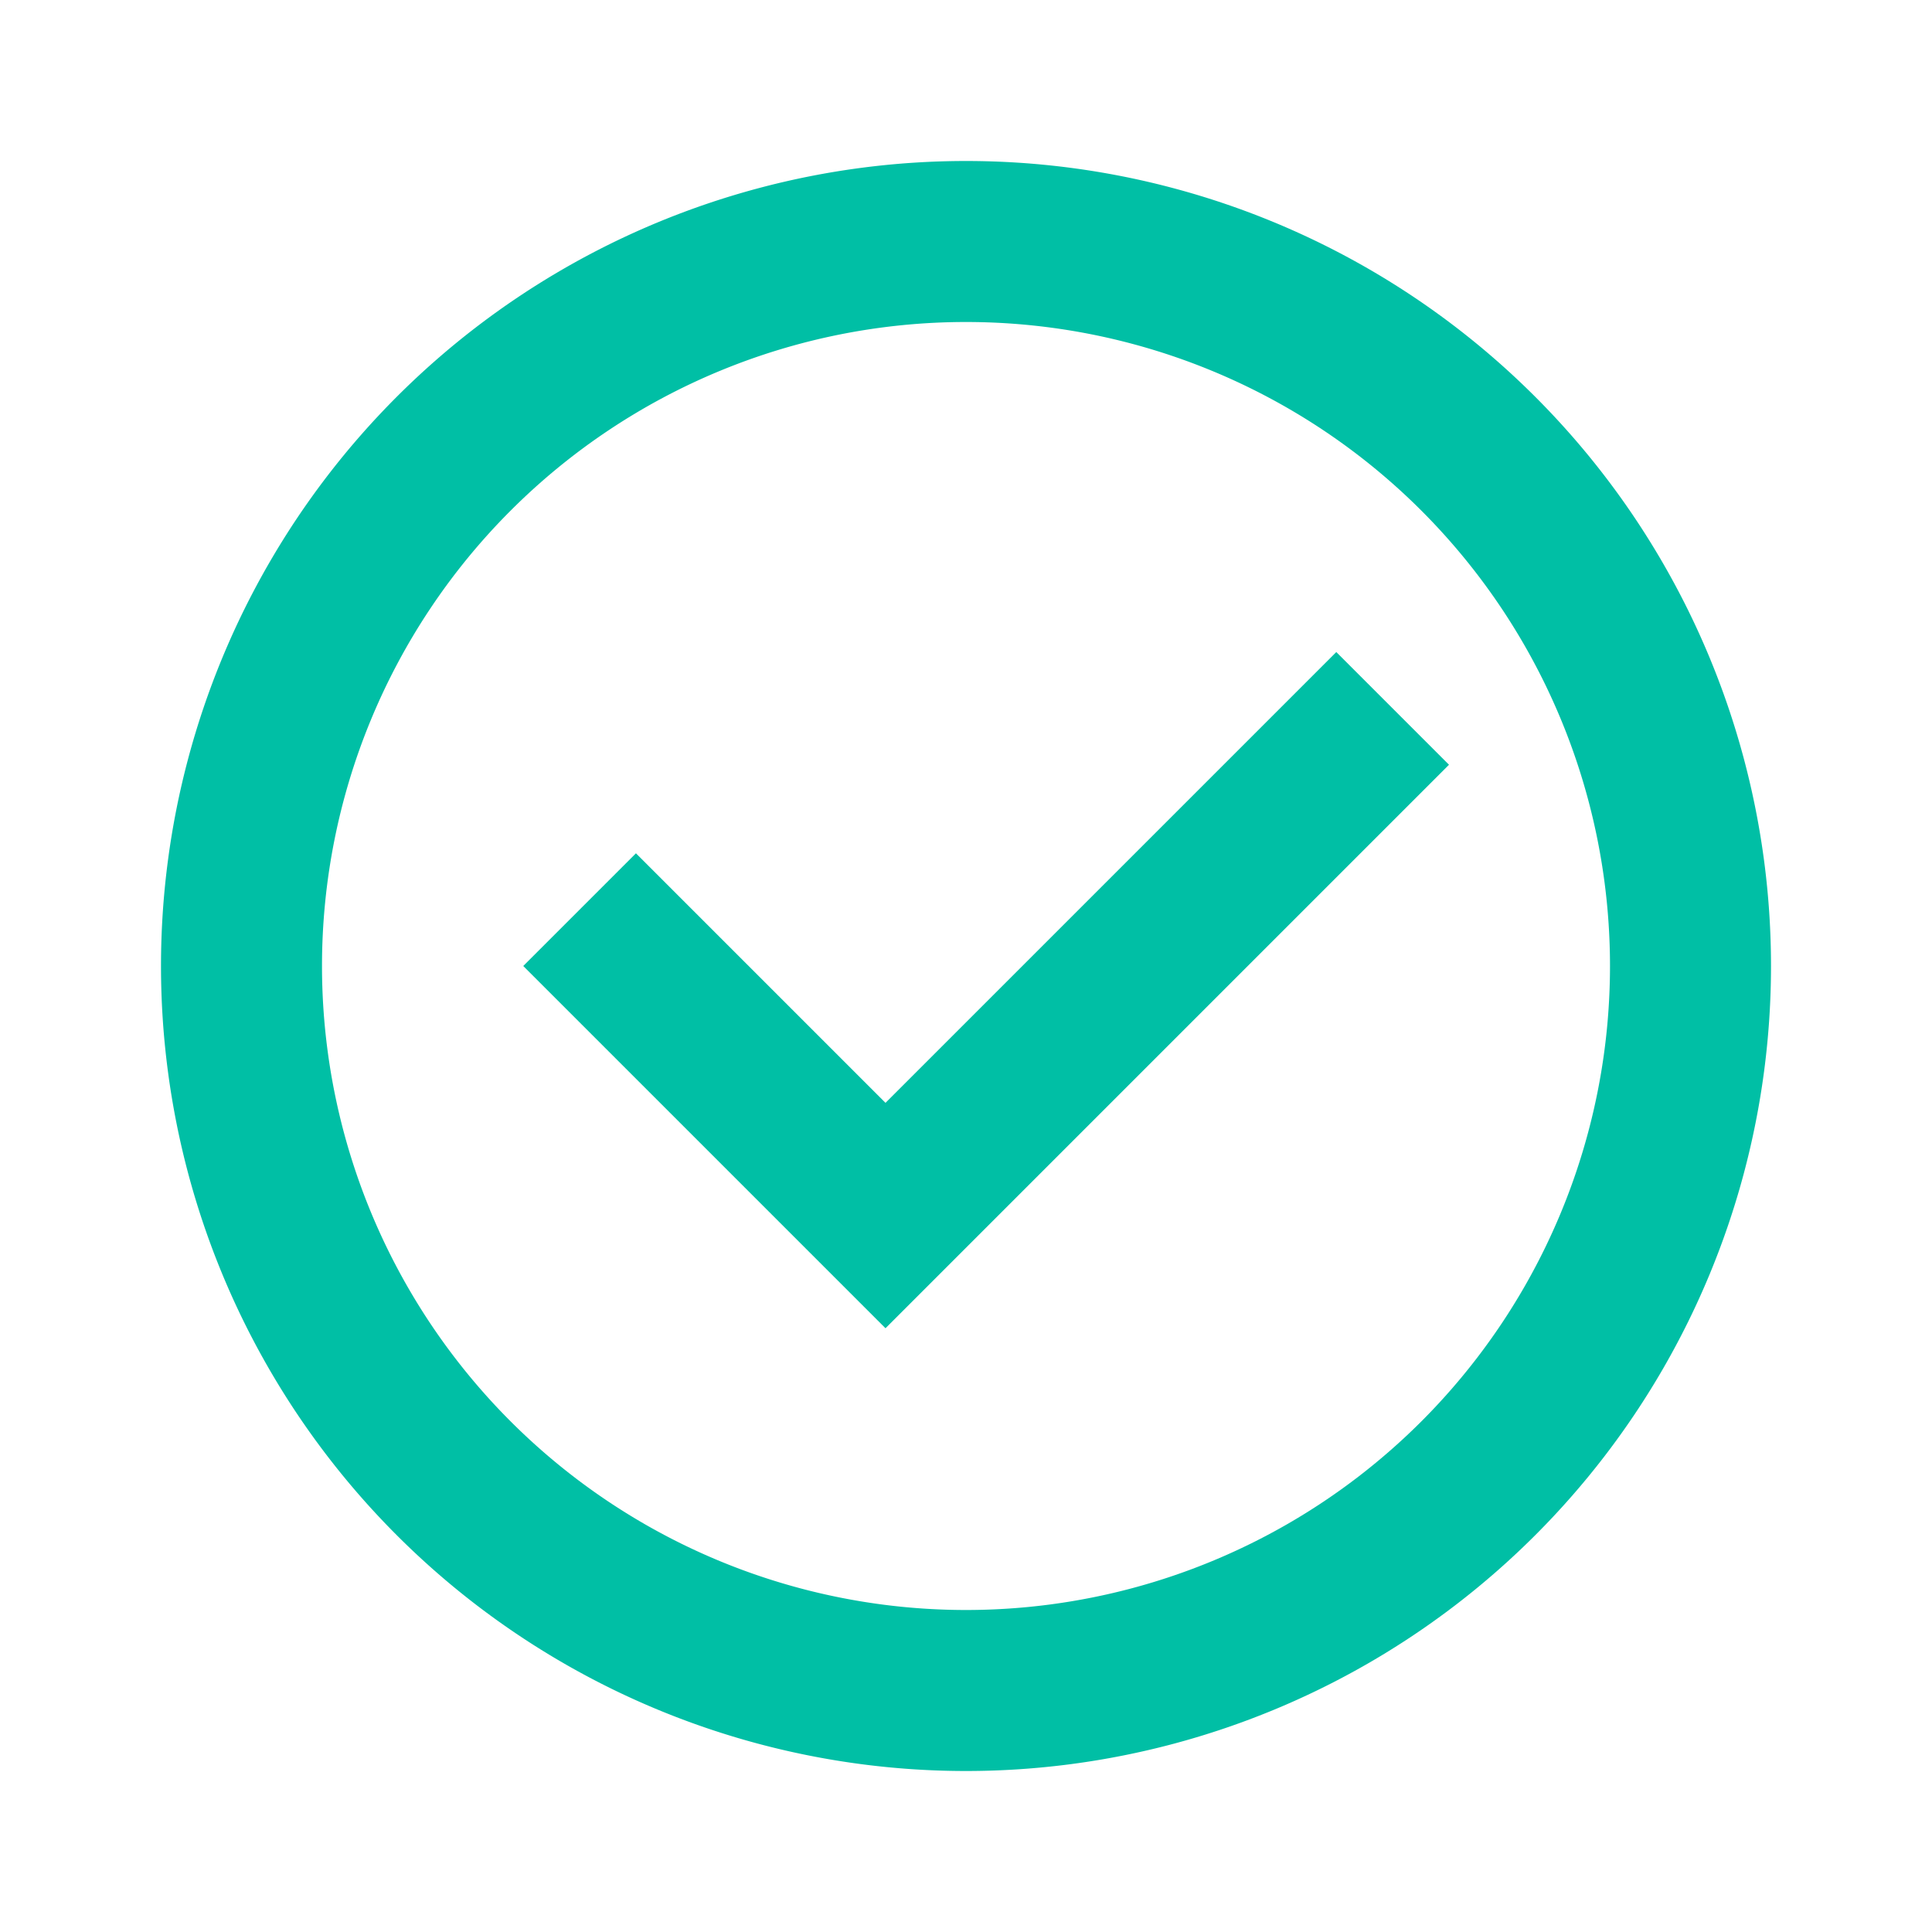 <svg fill="#00BFA5" xmlns="http://www.w3.org/2000/svg" width="24" height="24" viewBox="0 0 24 24">
  <path d="M12 2A10 10 0 0 1 22 12 10 10 0 0 1 12 22 10 10 0 0 1 2 12 10 10 0 0 1 12 2M12 4A8 8 0 0 0 4 12 8 8 0 0 0 12 20 8 8 0 0 0 20 12 8 8 0 0 0 12 4M11 16.5L6.5 12 7.9 10.6 11 13.7 16.6 8.1 18 9.5 11 16.5Z"/>
</svg>